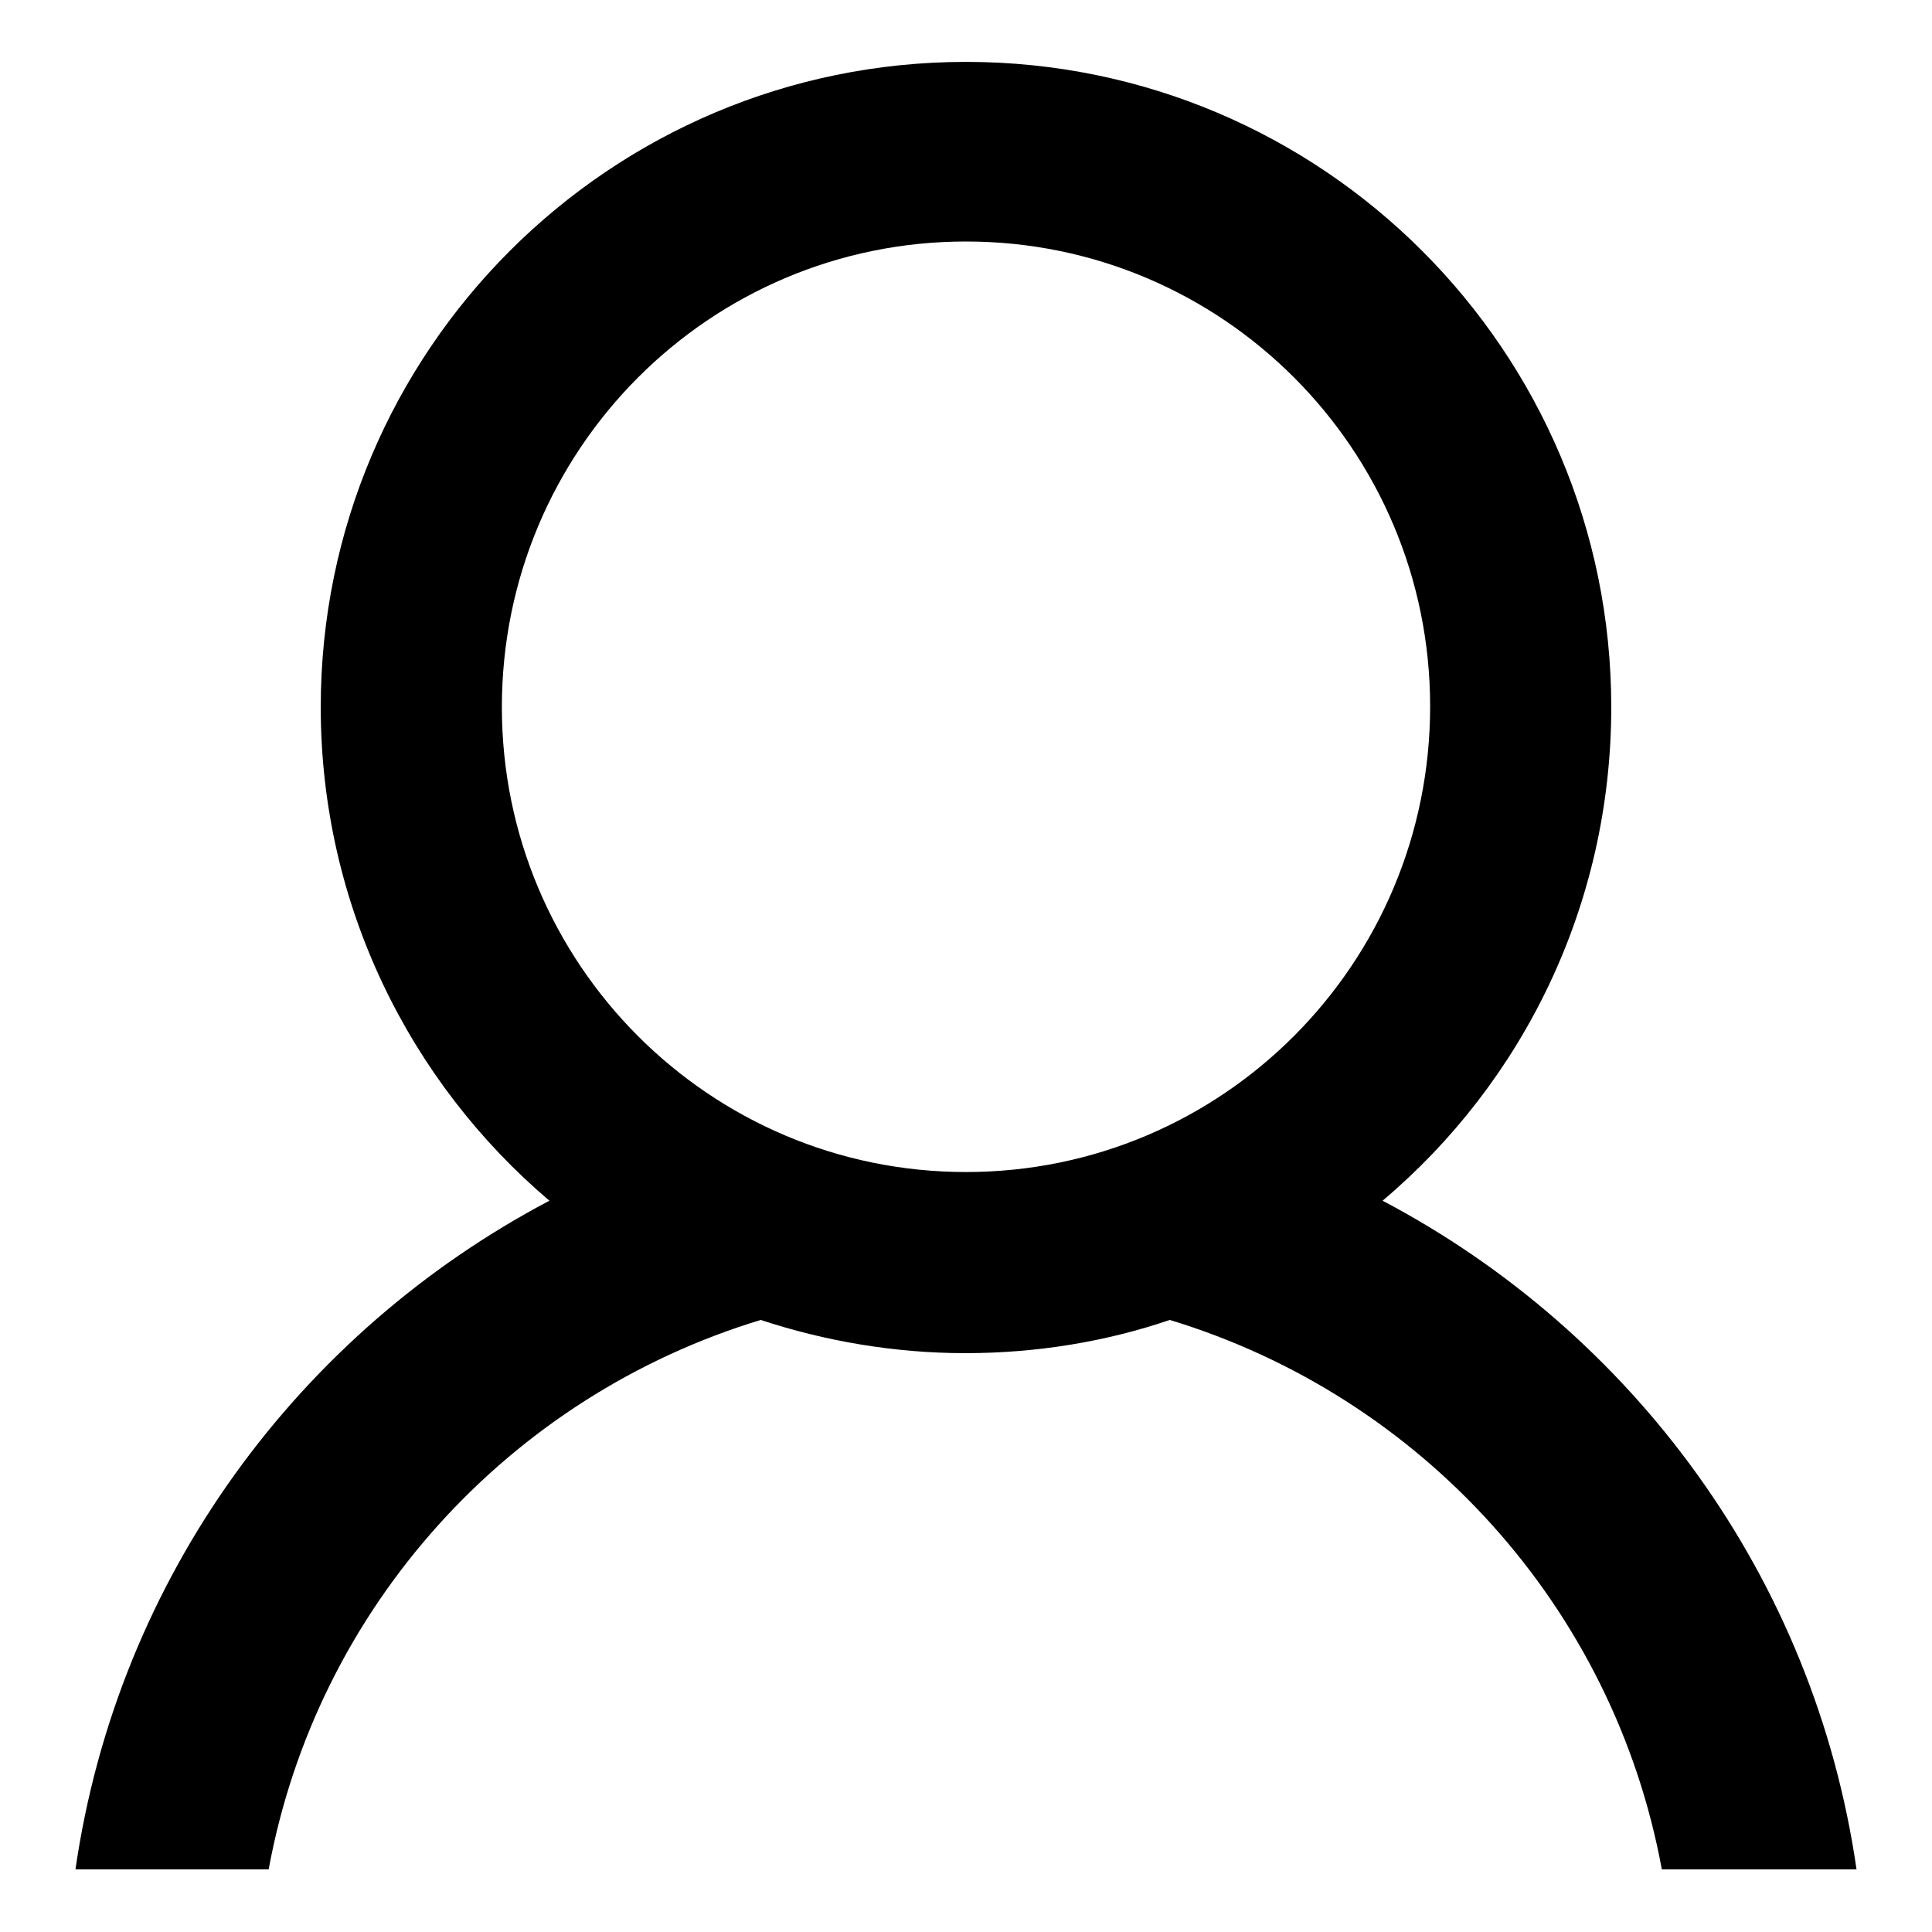 <?xml version="1.0" encoding="utf-8"?>
<!-- Svg Vector Icons : http://www.onlinewebfonts.com/icon -->
<!DOCTYPE svg PUBLIC "-//W3C//DTD SVG 1.1//EN" "http://www.w3.org/Graphics/SVG/1.1/DTD/svg11.dtd">
<svg version="1.1" xmlns="http://www.w3.org/2000/svg" xmlns:xlink="http://www.w3.org/1999/xlink" x="0px" y="0px" viewBox="0 0 256 256" enable-background="new 0 0 256 256" xml:space="preserve">
<g><g><path fill="#000000" d="M183.2,159.1c18.6-15.7,30.3-39.2,30.3-65.4c0-47.2-38.3-85.5-85.5-85.5c-47.2,0-85.5,38.3-85.5,85.5c0,26.2,11.8,49.7,30.3,65.4C39.6,176.6,15.6,209,10,247.7h25.6c6.4-34.8,31.9-62.7,65.2-72.8c8.5,2.8,17.7,4.4,27.1,4.4s18.6-1.5,27.1-4.4c33.3,10.1,58.8,38,65.2,72.8H246C240.4,209,216.4,176.6,183.2,159.1z M128,155.3c-34,0-61.5-27.6-61.5-61.6C66.5,59.6,94,32,128,32s61.5,27.6,61.5,61.6C189.5,127.7,162,155.3,128,155.3z"/></g></g>
</svg>